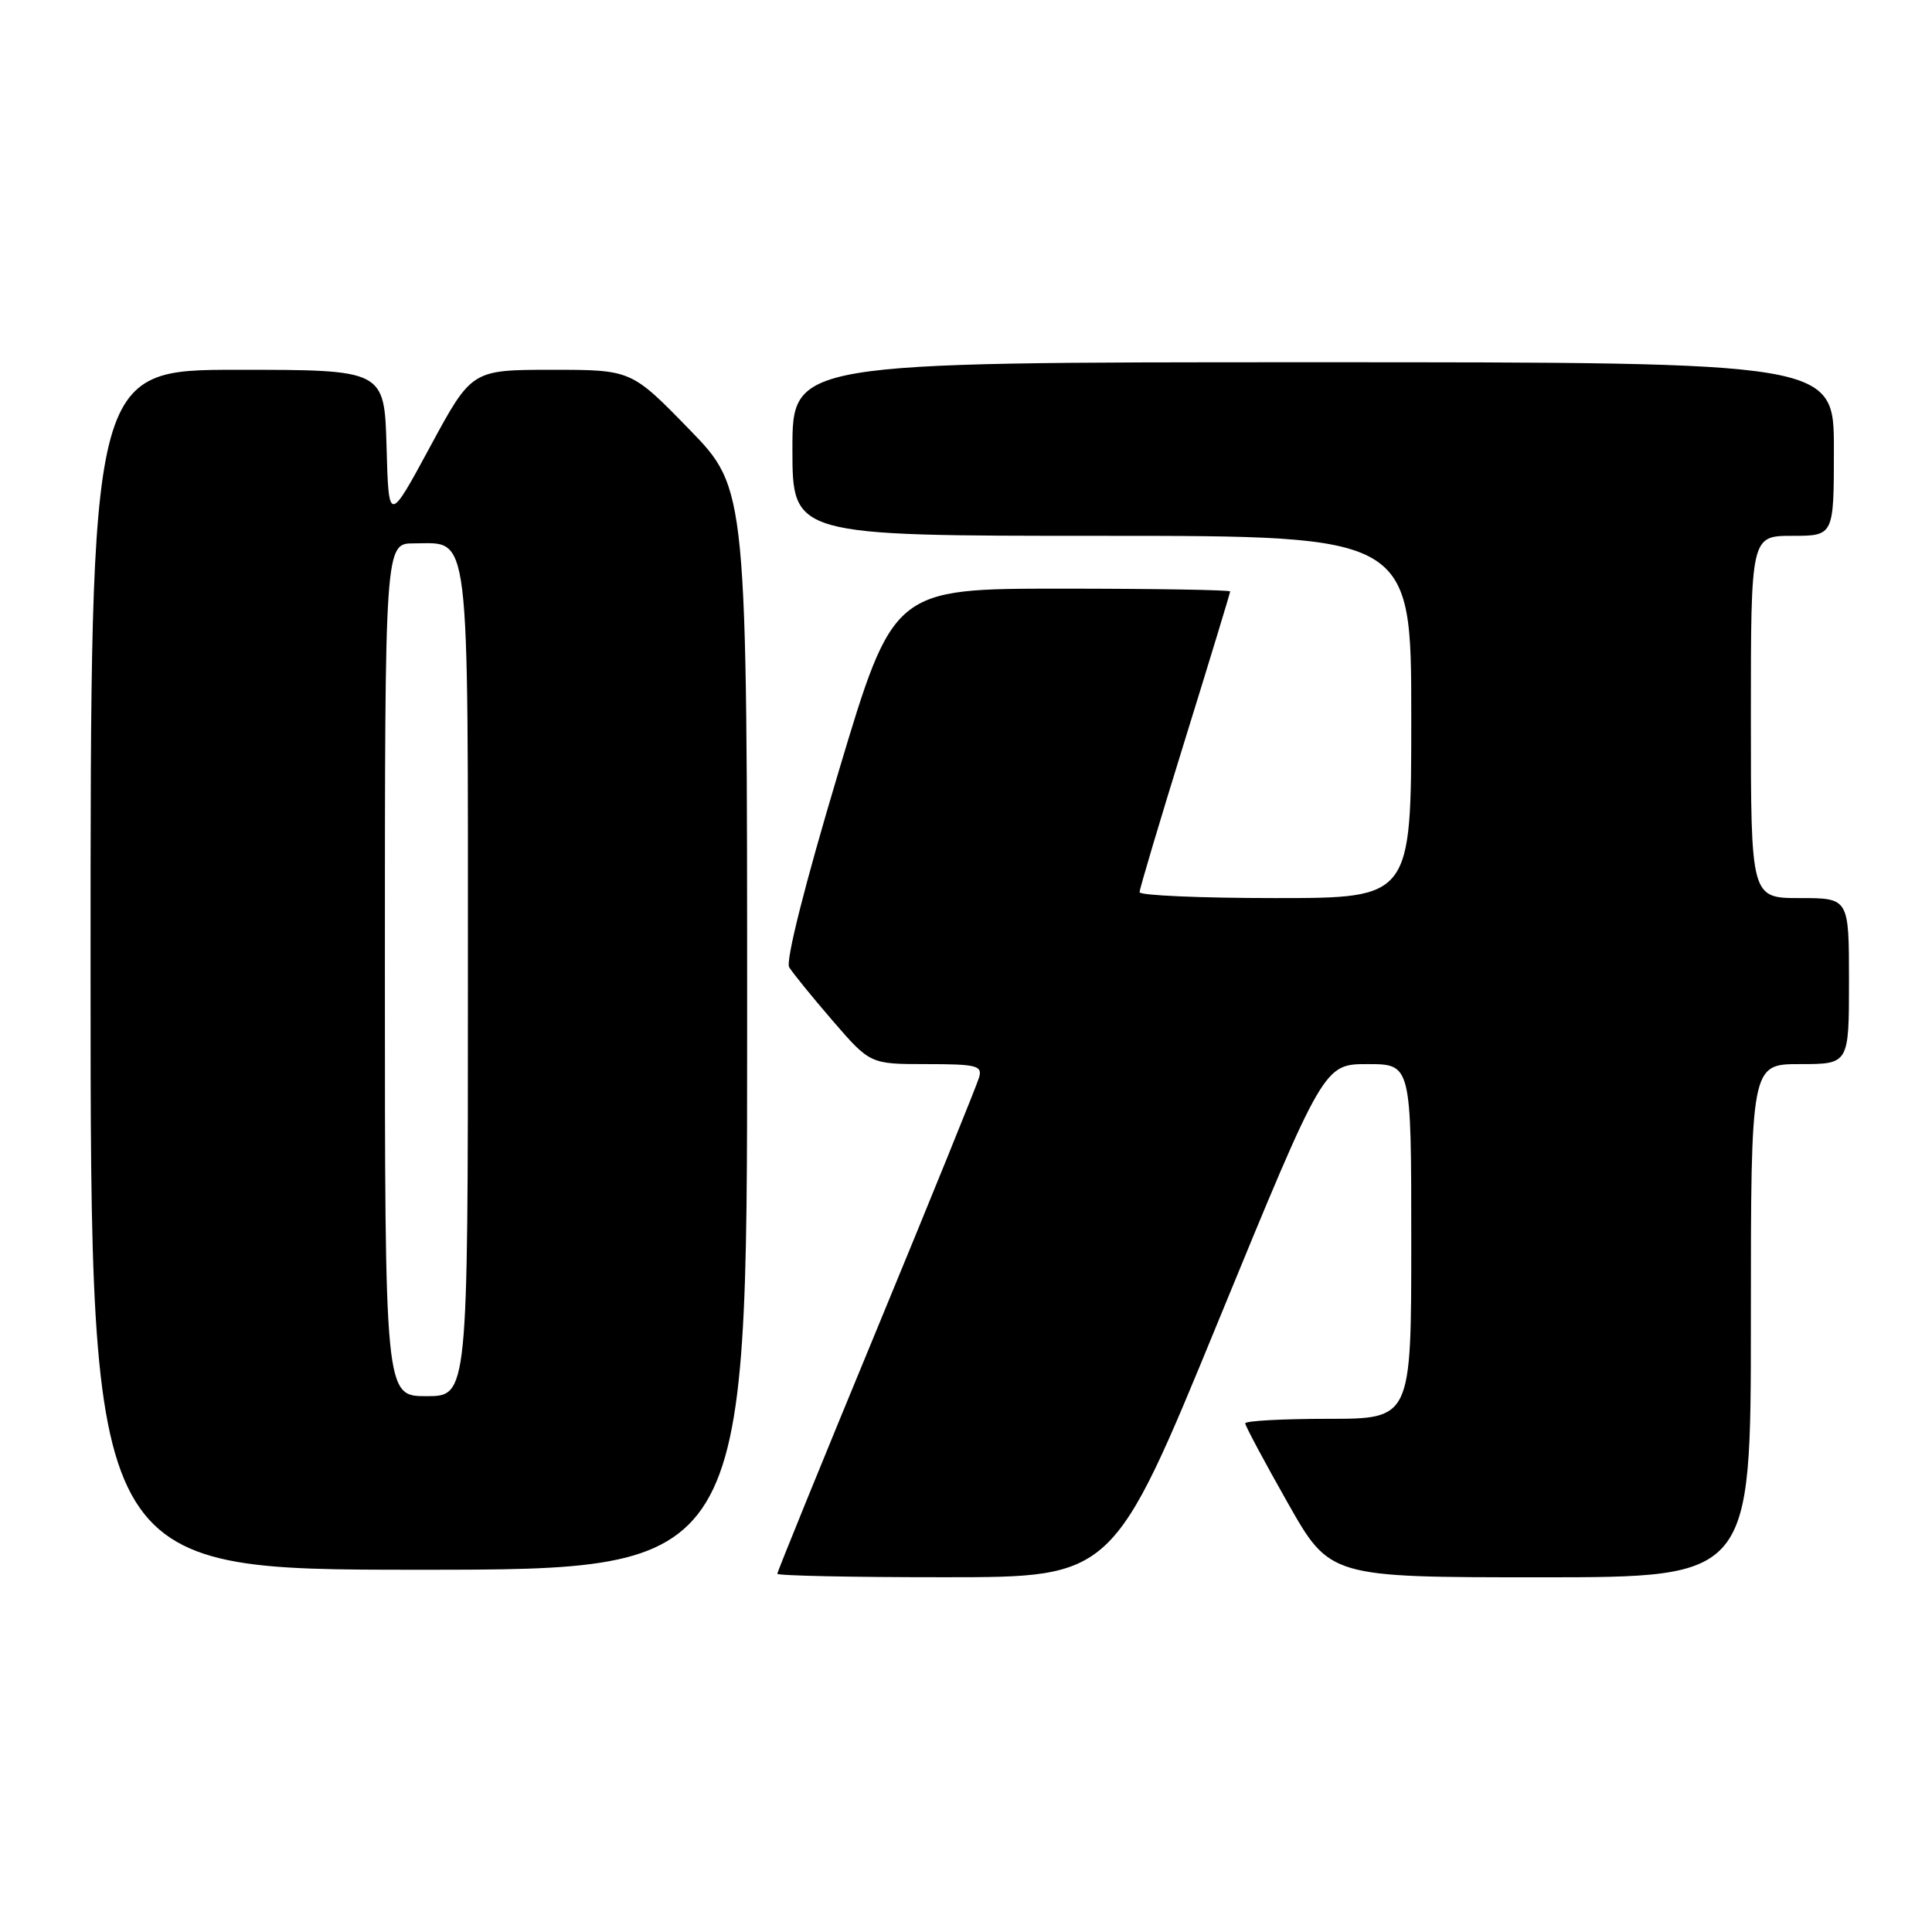 <?xml version="1.0" encoding="UTF-8" standalone="no"?>
<!DOCTYPE svg PUBLIC "-//W3C//DTD SVG 1.1//EN" "http://www.w3.org/Graphics/SVG/1.1/DTD/svg11.dtd" >
<svg xmlns="http://www.w3.org/2000/svg" xmlns:xlink="http://www.w3.org/1999/xlink" version="1.1" viewBox="0 0 256 256">
 <g >
 <path fill="currentColor"
d=" M 161.46 174.99 C 175.42 141.00 175.42 141.00 181.21 141.00 C 187.00 141.00 187.00 141.00 187.00 164.50 C 187.00 188.00 187.00 188.00 176.00 188.00 C 169.95 188.00 165.00 188.27 165.00 188.60 C 165.00 188.93 167.52 193.65 170.61 199.10 C 176.21 209.00 176.21 209.00 204.11 209.00 C 232.00 209.00 232.00 209.00 232.00 175.00 C 232.00 141.00 232.00 141.00 238.50 141.00 C 245.00 141.00 245.00 141.00 245.00 130.00 C 245.00 119.00 245.00 119.00 238.50 119.00 C 232.00 119.00 232.00 119.00 232.00 95.00 C 232.00 71.00 232.00 71.00 237.50 71.00 C 243.00 71.00 243.00 71.00 243.00 59.50 C 243.00 48.00 243.00 48.00 174.00 48.00 C 105.00 48.00 105.00 48.00 105.00 59.50 C 105.00 71.00 105.00 71.00 146.00 71.00 C 187.00 71.00 187.00 71.00 187.00 95.00 C 187.00 119.00 187.00 119.00 169.00 119.00 C 159.10 119.00 151.00 118.65 151.00 118.22 C 151.00 117.78 153.70 108.72 157.00 98.08 C 160.30 87.44 163.00 78.57 163.00 78.37 C 163.00 78.17 152.96 78.00 140.69 78.00 C 118.37 78.00 118.37 78.00 111.07 102.41 C 106.67 117.10 104.08 127.35 104.57 128.16 C 105.01 128.89 107.60 132.09 110.33 135.25 C 115.30 141.00 115.30 141.00 122.77 141.00 C 129.40 141.00 130.18 141.20 129.74 142.75 C 129.47 143.71 123.35 158.80 116.13 176.28 C 108.91 193.75 103.00 208.27 103.00 208.53 C 103.00 208.79 113.01 209.00 125.25 208.99 C 147.50 208.99 147.50 208.99 161.46 174.99 Z  M 99.00 136.39 C 99.00 64.77 99.00 64.77 91.33 56.89 C 83.65 49.00 83.65 49.00 73.08 49.00 C 62.50 49.01 62.50 49.01 57.00 59.18 C 51.50 69.35 51.50 69.35 51.22 59.17 C 50.93 49.00 50.93 49.00 31.47 49.00 C 12.00 49.00 12.00 49.00 12.00 128.50 C 12.00 208.00 12.00 208.00 55.50 208.00 C 99.00 208.00 99.00 208.00 99.00 136.39 Z  M 51.00 128.50 C 51.00 72.00 51.00 72.00 54.85 72.00 C 62.37 72.00 62.00 68.97 62.00 130.33 C 62.00 185.00 62.00 185.00 56.50 185.00 C 51.00 185.00 51.00 185.00 51.00 128.50 Z "/>
</g>
</svg>